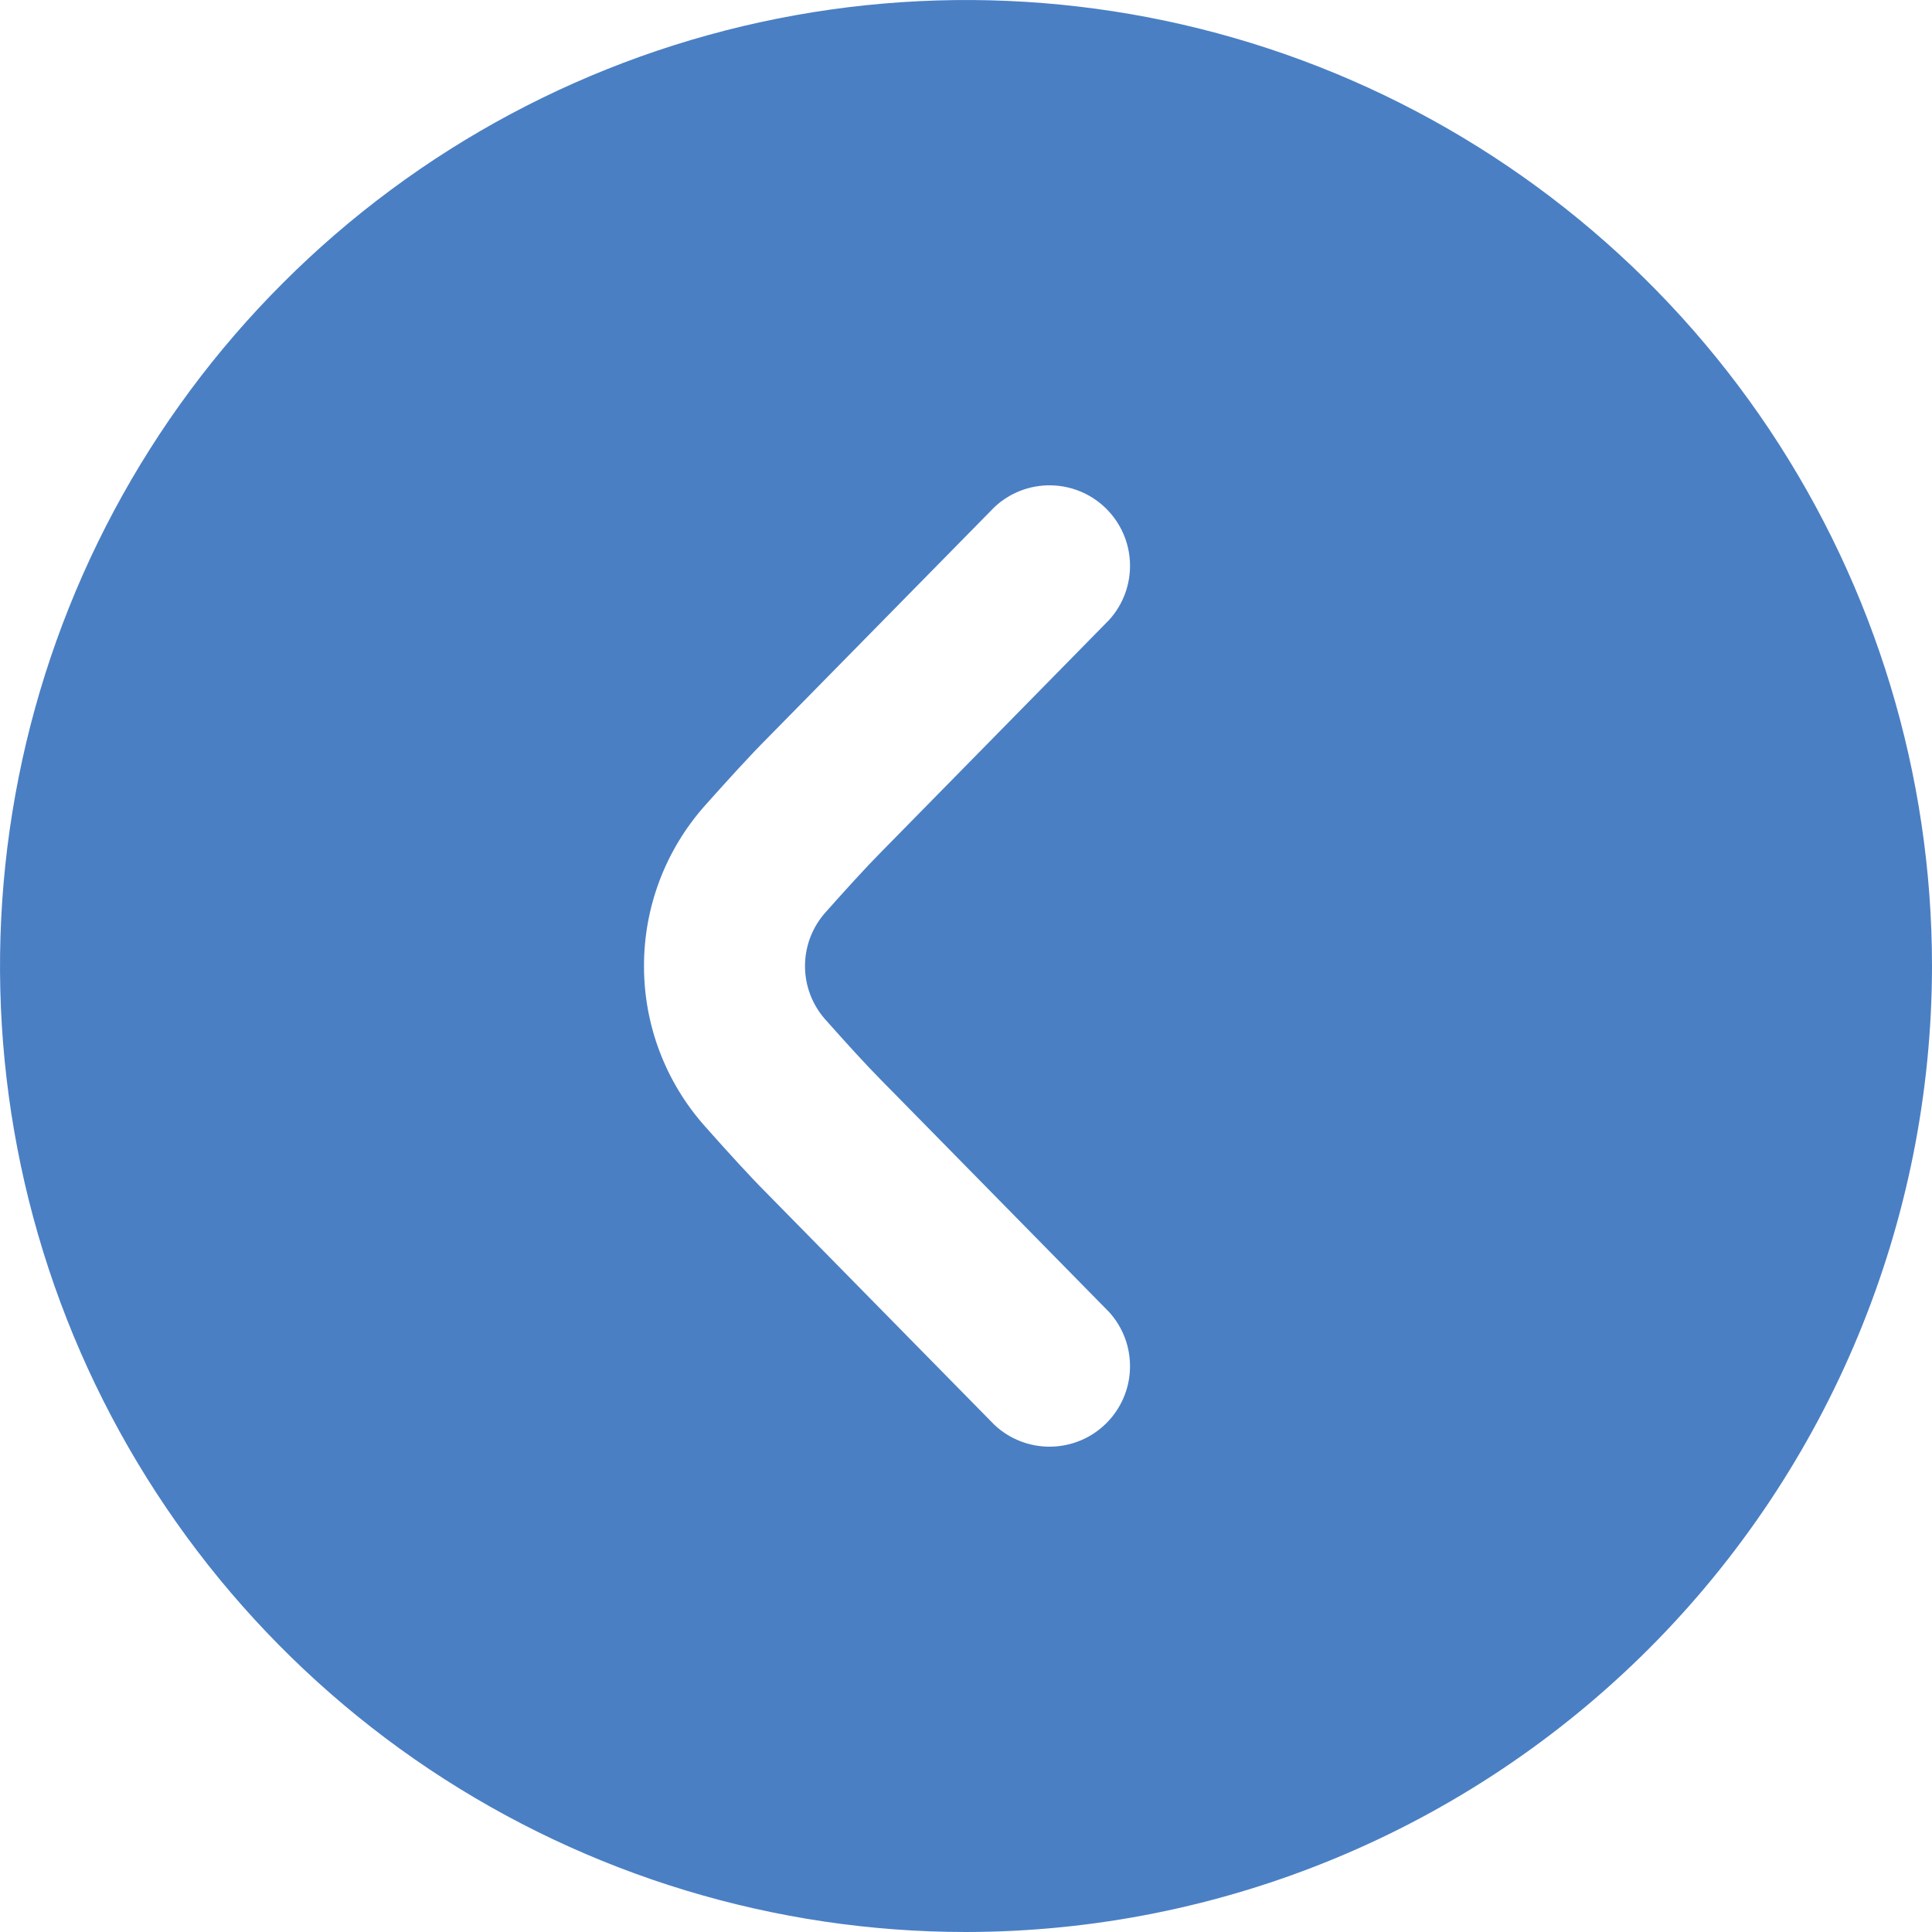 <svg width="24" height="24" viewBox="0 0 24 24" fill="none" xmlns="http://www.w3.org/2000/svg">
<g clip-path="url(#clip0_215_1388)">
<path d="M24 12C24 9.627 23.296 7.307 21.978 5.333C20.659 3.36 18.785 1.822 16.592 0.913C14.399 0.005 11.987 -0.232 9.659 0.231C7.331 0.694 5.193 1.836 3.515 3.515C1.836 5.193 0.694 7.331 0.231 9.659C-0.232 11.987 0.005 14.399 0.913 16.592C1.822 18.785 3.36 20.659 5.333 21.978C7.307 23.296 9.627 24 12 24C15.181 23.997 18.232 22.731 20.482 20.482C22.731 18.232 23.997 15.181 24 12ZM8 12C7.999 11.268 8.267 10.561 8.752 10.013C9.043 9.686 9.326 9.376 9.529 9.173L12.353 6.3C12.541 6.123 12.79 6.026 13.049 6.029C13.307 6.032 13.554 6.134 13.738 6.315C13.922 6.496 14.03 6.741 14.037 6.999C14.045 7.258 13.952 7.509 13.779 7.7L10.95 10.58C10.763 10.768 10.509 11.048 10.25 11.339C10.089 11.522 10 11.757 10 12.001C10 12.244 10.089 12.479 10.25 12.662C10.508 12.952 10.762 13.232 10.943 13.414L13.779 16.3C13.952 16.491 14.045 16.742 14.037 17.001C14.03 17.259 13.922 17.504 13.738 17.685C13.554 17.866 13.307 17.968 13.049 17.971C12.79 17.974 12.541 17.877 12.353 17.7L9.524 14.822C9.324 14.622 9.044 14.315 8.755 13.989C8.268 13.441 7.999 12.733 8 12Z" fill="#4A7FC4"/>
</g>
<defs>
<clipPath id="clip0_215_1388">
<rect width="24" height="24" fill="white"/>
</clipPath>
</defs>
</svg>
